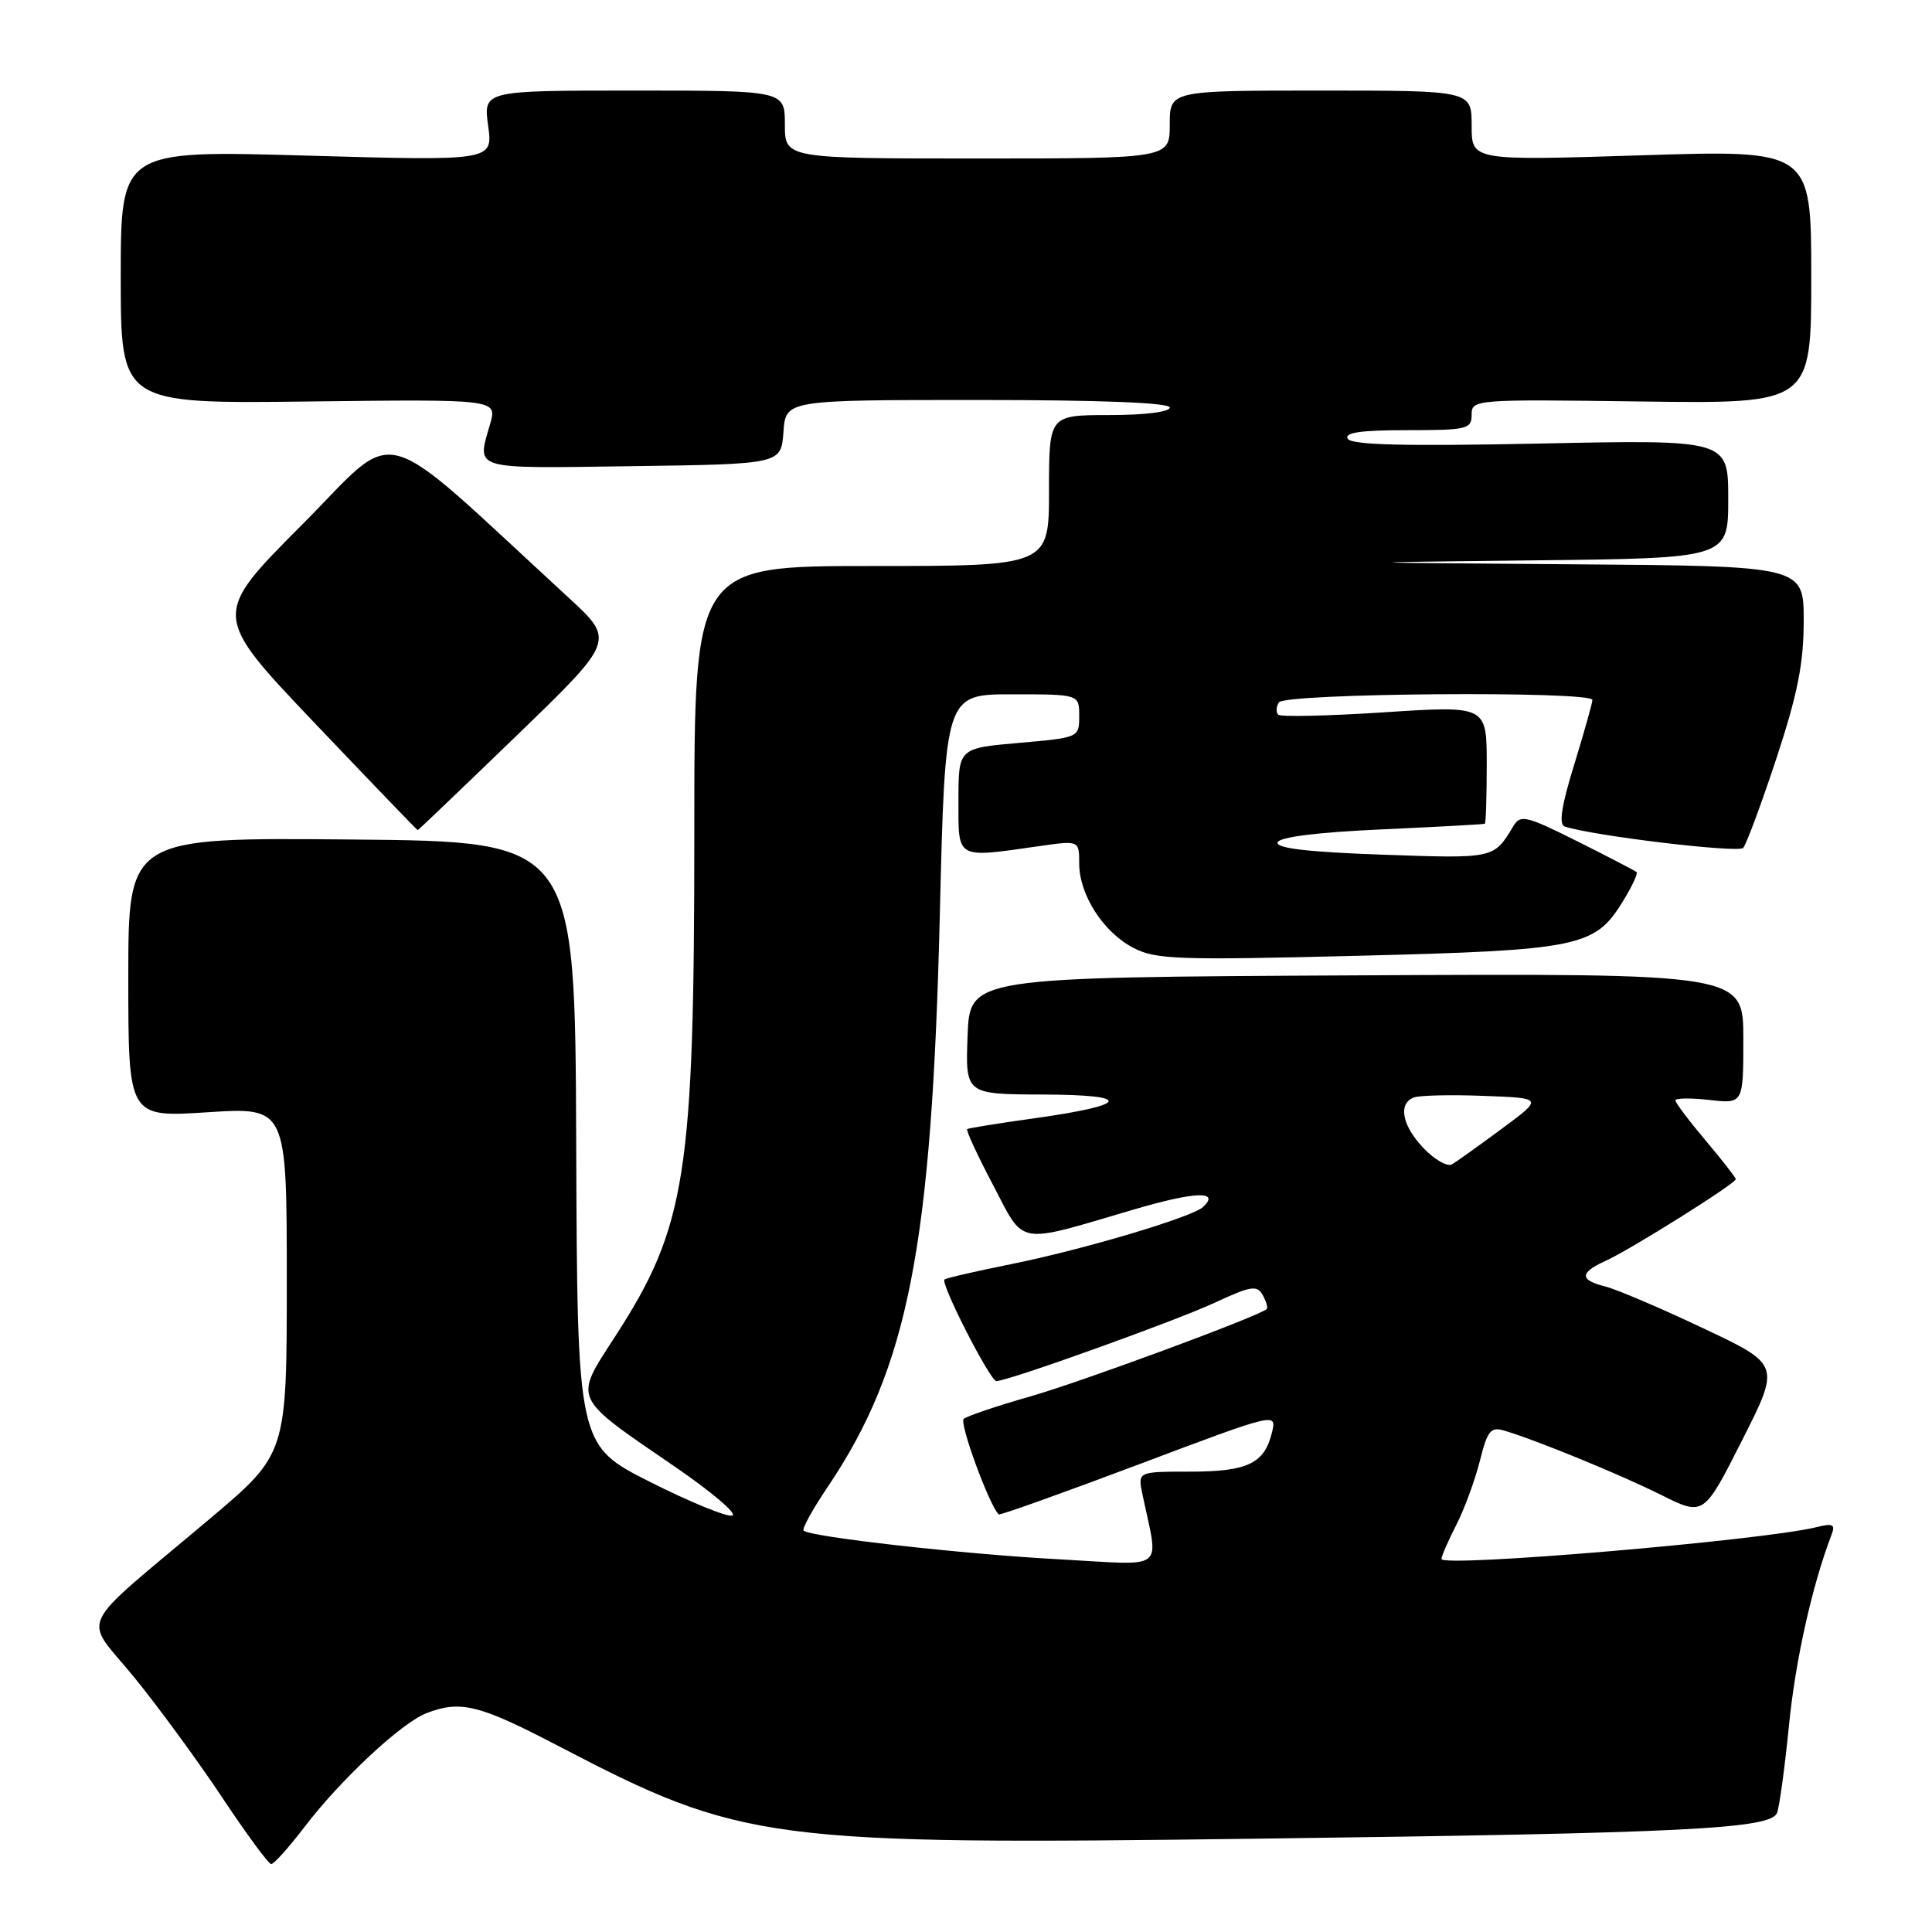<?xml version="1.0" encoding="UTF-8" standalone="no"?>
<!DOCTYPE svg PUBLIC "-//W3C//DTD SVG 1.1//EN" "http://www.w3.org/Graphics/SVG/1.1/DTD/svg11.dtd" >
<svg xmlns="http://www.w3.org/2000/svg" xmlns:xlink="http://www.w3.org/1999/xlink" version="1.1" viewBox="0 0 256 256">
 <g >
 <path fill="currentColor"
d=" M 40.31 242.13 C 45.12 235.81 53.24 228.24 56.54 226.99 C 61.07 225.26 63.51 225.88 74.12 231.42 C 98.32 244.04 101.65 244.48 167.00 243.63 C 223.47 242.90 234.66 242.34 235.47 240.21 C 235.79 239.38 236.50 234.15 237.05 228.60 C 237.90 220.01 240.12 210.07 242.68 203.38 C 243.22 201.99 242.89 201.81 240.72 202.35 C 233.75 204.10 191.00 207.73 191.00 206.57 C 191.00 206.21 191.88 204.20 192.95 202.09 C 194.03 199.99 195.43 196.17 196.08 193.61 C 197.10 189.53 197.52 189.02 199.38 189.58 C 203.75 190.89 214.69 195.38 220.12 198.09 C 225.75 200.90 225.75 200.90 230.83 190.86 C 235.91 180.82 235.91 180.82 225.64 175.98 C 220.00 173.31 214.17 170.83 212.69 170.46 C 209.27 169.60 209.29 168.65 212.75 167.07 C 216.03 165.59 230.00 156.82 230.00 156.25 C 230.00 156.04 228.20 153.72 226.00 151.12 C 223.80 148.51 222.00 146.12 222.00 145.81 C 222.00 145.50 224.03 145.47 226.50 145.75 C 231.00 146.26 231.00 146.26 231.00 137.62 C 231.00 128.98 231.00 128.98 179.75 129.24 C 128.50 129.50 128.50 129.50 128.21 137.25 C 127.92 145.00 127.92 145.00 138.21 145.03 C 150.32 145.07 149.71 146.42 136.78 148.22 C 132.23 148.85 128.35 149.48 128.16 149.61 C 127.97 149.75 129.50 153.06 131.56 156.97 C 135.85 165.15 134.45 164.91 150.26 160.26 C 158.36 157.88 161.71 157.75 159.43 159.92 C 158.02 161.27 143.56 165.57 134.00 167.50 C 129.32 168.44 125.34 169.36 125.15 169.54 C 124.59 170.06 131.20 183.00 132.03 183.00 C 133.57 183.00 155.71 175.05 160.98 172.61 C 165.76 170.38 166.57 170.26 167.32 171.61 C 167.79 172.46 168.03 173.29 167.84 173.46 C 166.78 174.42 143.27 183.11 136.50 185.04 C 132.10 186.29 128.14 187.63 127.70 188.01 C 127.08 188.55 131.05 199.38 132.33 200.67 C 132.48 200.81 140.83 197.83 150.89 194.04 C 169.18 187.15 169.18 187.15 168.54 189.82 C 167.54 193.93 165.31 195.00 157.68 195.00 C 150.75 195.00 150.75 195.00 151.38 198.00 C 153.54 208.40 154.82 207.40 140.41 206.62 C 127.77 205.95 107.32 203.65 106.48 202.81 C 106.25 202.58 107.68 199.98 109.67 197.03 C 120.34 181.19 123.46 165.26 124.53 121.25 C 125.24 92.00 125.24 92.00 134.12 92.00 C 143.00 92.00 143.00 92.00 143.00 94.87 C 143.00 97.73 142.98 97.74 135.00 98.44 C 127.00 99.14 127.00 99.14 127.00 106.07 C 127.00 113.95 126.56 113.70 137.75 112.11 C 143.00 111.36 143.00 111.36 143.00 114.43 C 143.01 118.58 146.20 123.54 150.20 125.61 C 153.16 127.14 156.17 127.24 179.79 126.65 C 209.12 125.92 211.31 125.48 214.96 119.56 C 216.21 117.55 217.06 115.75 216.86 115.56 C 216.66 115.38 213.14 113.55 209.03 111.49 C 202.22 108.09 201.47 107.90 200.53 109.46 C 197.92 113.80 198.05 113.77 183.21 113.25 C 173.30 112.90 169.03 112.40 169.29 111.62 C 169.53 110.91 174.56 110.28 183.08 109.90 C 190.46 109.56 196.61 109.23 196.75 109.15 C 196.89 109.07 197.00 105.51 197.00 101.25 C 197.00 93.50 197.00 93.50 183.47 94.38 C 176.02 94.87 169.68 95.01 169.37 94.70 C 169.05 94.39 169.10 93.65 169.46 93.07 C 170.22 91.84 211.00 91.53 211.00 92.75 C 211.00 93.16 209.91 97.02 208.59 101.32 C 206.89 106.82 206.52 109.25 207.34 109.52 C 211.04 110.75 230.33 113.06 230.98 112.35 C 231.40 111.88 233.38 106.55 235.38 100.50 C 238.20 91.94 239.00 87.89 239.00 82.25 C 239.00 75.00 239.00 75.00 208.25 74.77 C 177.50 74.54 177.50 74.54 203.25 74.25 C 229.00 73.97 229.00 73.97 229.00 66.11 C 229.00 58.26 229.00 58.26 204.15 58.77 C 186.12 59.14 179.10 58.97 178.59 58.14 C 178.08 57.32 180.28 57.00 186.44 57.00 C 194.41 57.00 195.00 56.86 195.00 54.95 C 195.00 52.93 195.37 52.90 217.50 53.20 C 240.00 53.50 240.00 53.50 240.00 36.68 C 240.00 19.86 240.00 19.86 217.50 20.58 C 195.00 21.29 195.00 21.29 195.00 16.65 C 195.00 12.00 195.00 12.00 175.00 12.00 C 155.00 12.00 155.00 12.00 155.00 16.50 C 155.00 21.00 155.00 21.00 129.50 21.00 C 104.00 21.00 104.00 21.00 104.00 16.50 C 104.00 12.00 104.00 12.00 84.02 12.00 C 64.04 12.00 64.04 12.00 64.68 16.66 C 65.32 21.32 65.32 21.32 40.66 20.62 C 16.00 19.91 16.00 19.91 16.00 36.71 C 16.00 53.50 16.00 53.50 40.94 53.20 C 65.89 52.90 65.89 52.90 64.94 56.19 C 63.18 62.34 62.26 62.07 83.75 61.77 C 103.50 61.50 103.50 61.50 103.81 57.25 C 104.11 53.00 104.11 53.00 129.56 53.00 C 145.85 53.00 155.00 53.36 155.00 54.00 C 155.00 54.58 151.67 55.00 147.00 55.00 C 139.00 55.00 139.00 55.00 139.00 65.00 C 139.00 75.00 139.00 75.00 115.50 75.00 C 92.00 75.00 92.00 75.00 92.00 110.06 C 92.00 155.70 90.93 162.53 81.51 177.09 C 76.01 185.60 75.70 184.94 89.39 194.32 C 94.28 197.67 97.72 200.59 97.04 200.82 C 96.35 201.05 91.45 199.04 86.15 196.37 C 76.50 191.50 76.50 191.50 76.35 151.50 C 76.20 111.50 76.20 111.50 46.60 111.24 C 17.00 110.97 17.00 110.97 17.00 129.52 C 17.00 148.06 17.00 148.06 27.50 147.38 C 38.00 146.71 38.00 146.71 38.00 169.68 C 38.00 192.65 38.00 192.65 27.75 201.29 C 9.75 216.46 10.97 213.90 17.78 222.25 C 21.03 226.24 26.30 233.44 29.49 238.25 C 32.69 243.06 35.59 247.00 35.94 247.00 C 36.30 247.00 38.26 244.81 40.31 242.13 Z  M 68.50 97.43 C 81.50 84.86 81.50 84.86 75.33 79.18 C 49.31 55.26 53.19 56.31 39.98 69.57 C 28.09 81.50 28.09 81.50 41.64 95.75 C 49.10 103.59 55.27 110.00 55.35 110.00 C 55.43 110.00 61.35 104.34 68.50 97.43 Z  M 188.65 152.16 C 185.78 149.16 185.21 146.24 187.34 145.42 C 188.07 145.14 192.24 145.04 196.59 145.21 C 204.50 145.50 204.50 145.50 199.00 149.56 C 195.97 151.80 193.01 153.92 192.40 154.28 C 191.80 154.64 190.11 153.68 188.65 152.16 Z "/>
</g>
</svg>